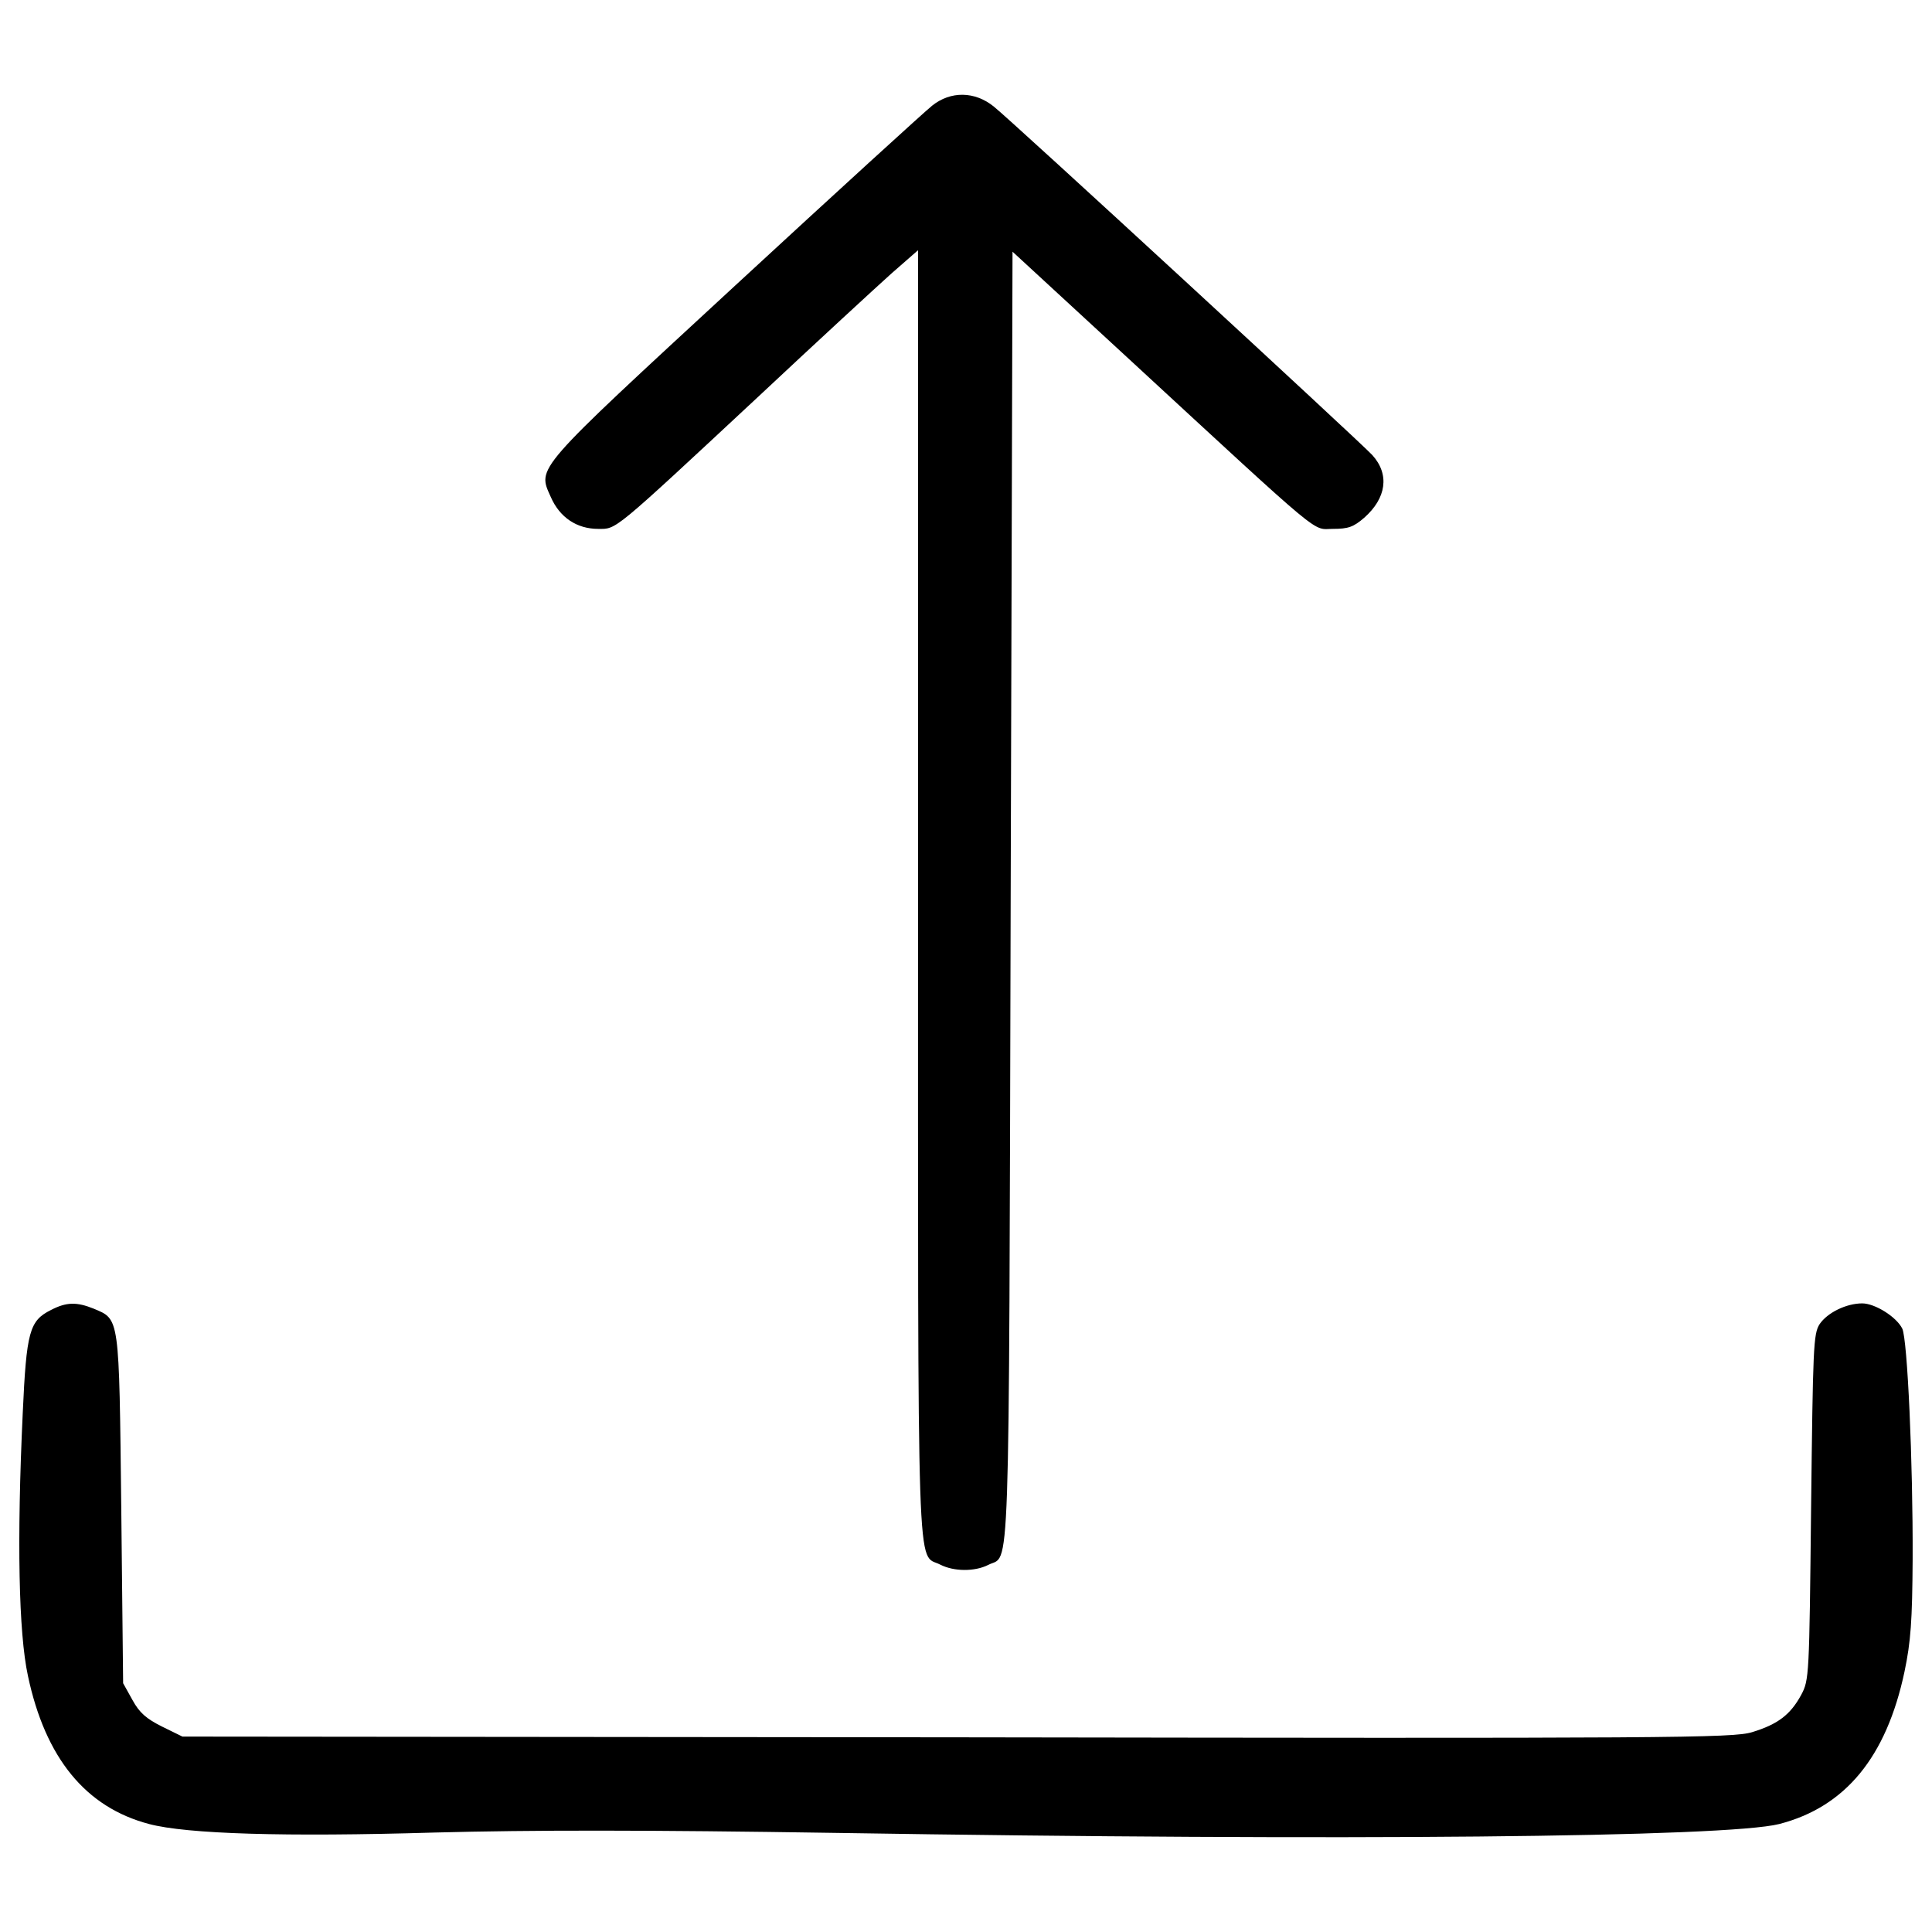 <?xml version="1.0" encoding="utf-8"?>
<!-- Svg Vector Icons : http://www.onlinewebfonts.com/icon -->
<!DOCTYPE svg PUBLIC "-//W3C//DTD SVG 1.1//EN" "http://www.w3.org/Graphics/SVG/1.1/DTD/svg11.dtd">
<svg version="1.1" xmlns="http://www.w3.org/2000/svg" xmlns:xlink="http://www.w3.org/1999/xlink" x="0px" y="0px" viewBox="0 0 1000 1000" enable-background="new 0 0 1000 1000" xml:space="preserve">
<g><g transform="translate(0,511) scale(0.1,-0.1)"><path d="M4824.6,4563c-36.4-28.8-494.9-446.9-1018.5-930.3c-1049.2-968.6-1024.3-939.9-955.2-1095.2c46-105.5,134.3-165,245.5-165c95.9,0,69-23,824.8,680.9c305,285.8,617.6,573.5,692.4,640.6l138.1,120.8V485.2c0-3661.6-7.7-3410.4,115.1-3473.7c71-36.4,178.4-36.4,247.4-1.9c115.1,61.4,107.4-207.2,117,3446.8l9.6,3350.9l613.8-565.8c1018.5-939.9,934.1-868.9,1045.4-868.9c78.6,0,105.5,9.6,161.1,57.5c115.1,101.7,132.3,224.4,42.2,324.2c-57.5,63.3-1874,1737.8-1960.3,1804.9C5045.2,4637.9,4920.5,4639.8,4824.6,4563z"/><path d="M263.4-1670.7c-111.2-55.6-126.6-111.3-145.8-535.2c-30.7-657.9-21.1-1135.5,26.9-1358c90.2-425.8,299.2-680.9,627.2-767.2c195.6-51.8,705.9-67.1,1476.9-44.1c510.2,13.4,1093.3,13.4,2081.1-1.9c2629.7-42.2,4607.2-23,4879.6,46c341.4,88.2,554.3,345.3,648.3,788.3c32.6,155.4,40.3,262.8,42.2,583.1c1.9,504.5-26.9,1137.4-53.7,1193c-30.7,61.4-141.9,130.4-207.2,130.4c-82.5,0-180.3-47.9-220.6-107.4c-32.6-49.9-34.5-122.7-44.1-947.5c-9.6-876.6-9.6-893.8-51.8-972.5c-55.6-101.7-120.8-151.5-253.2-191.8c-99.7-30.7-402.8-32.6-4116.2-26.8l-4008.8,3.8l-105.5,51.8c-80.6,40.3-117,71-153.4,138.1l-48,86.3l-9.6,901.5c-11.5,1007-7.7,980.1-143.9,1037.7C397.7-1628.6,344-1628.6,263.4-1670.7z"/></g></g>
</svg>